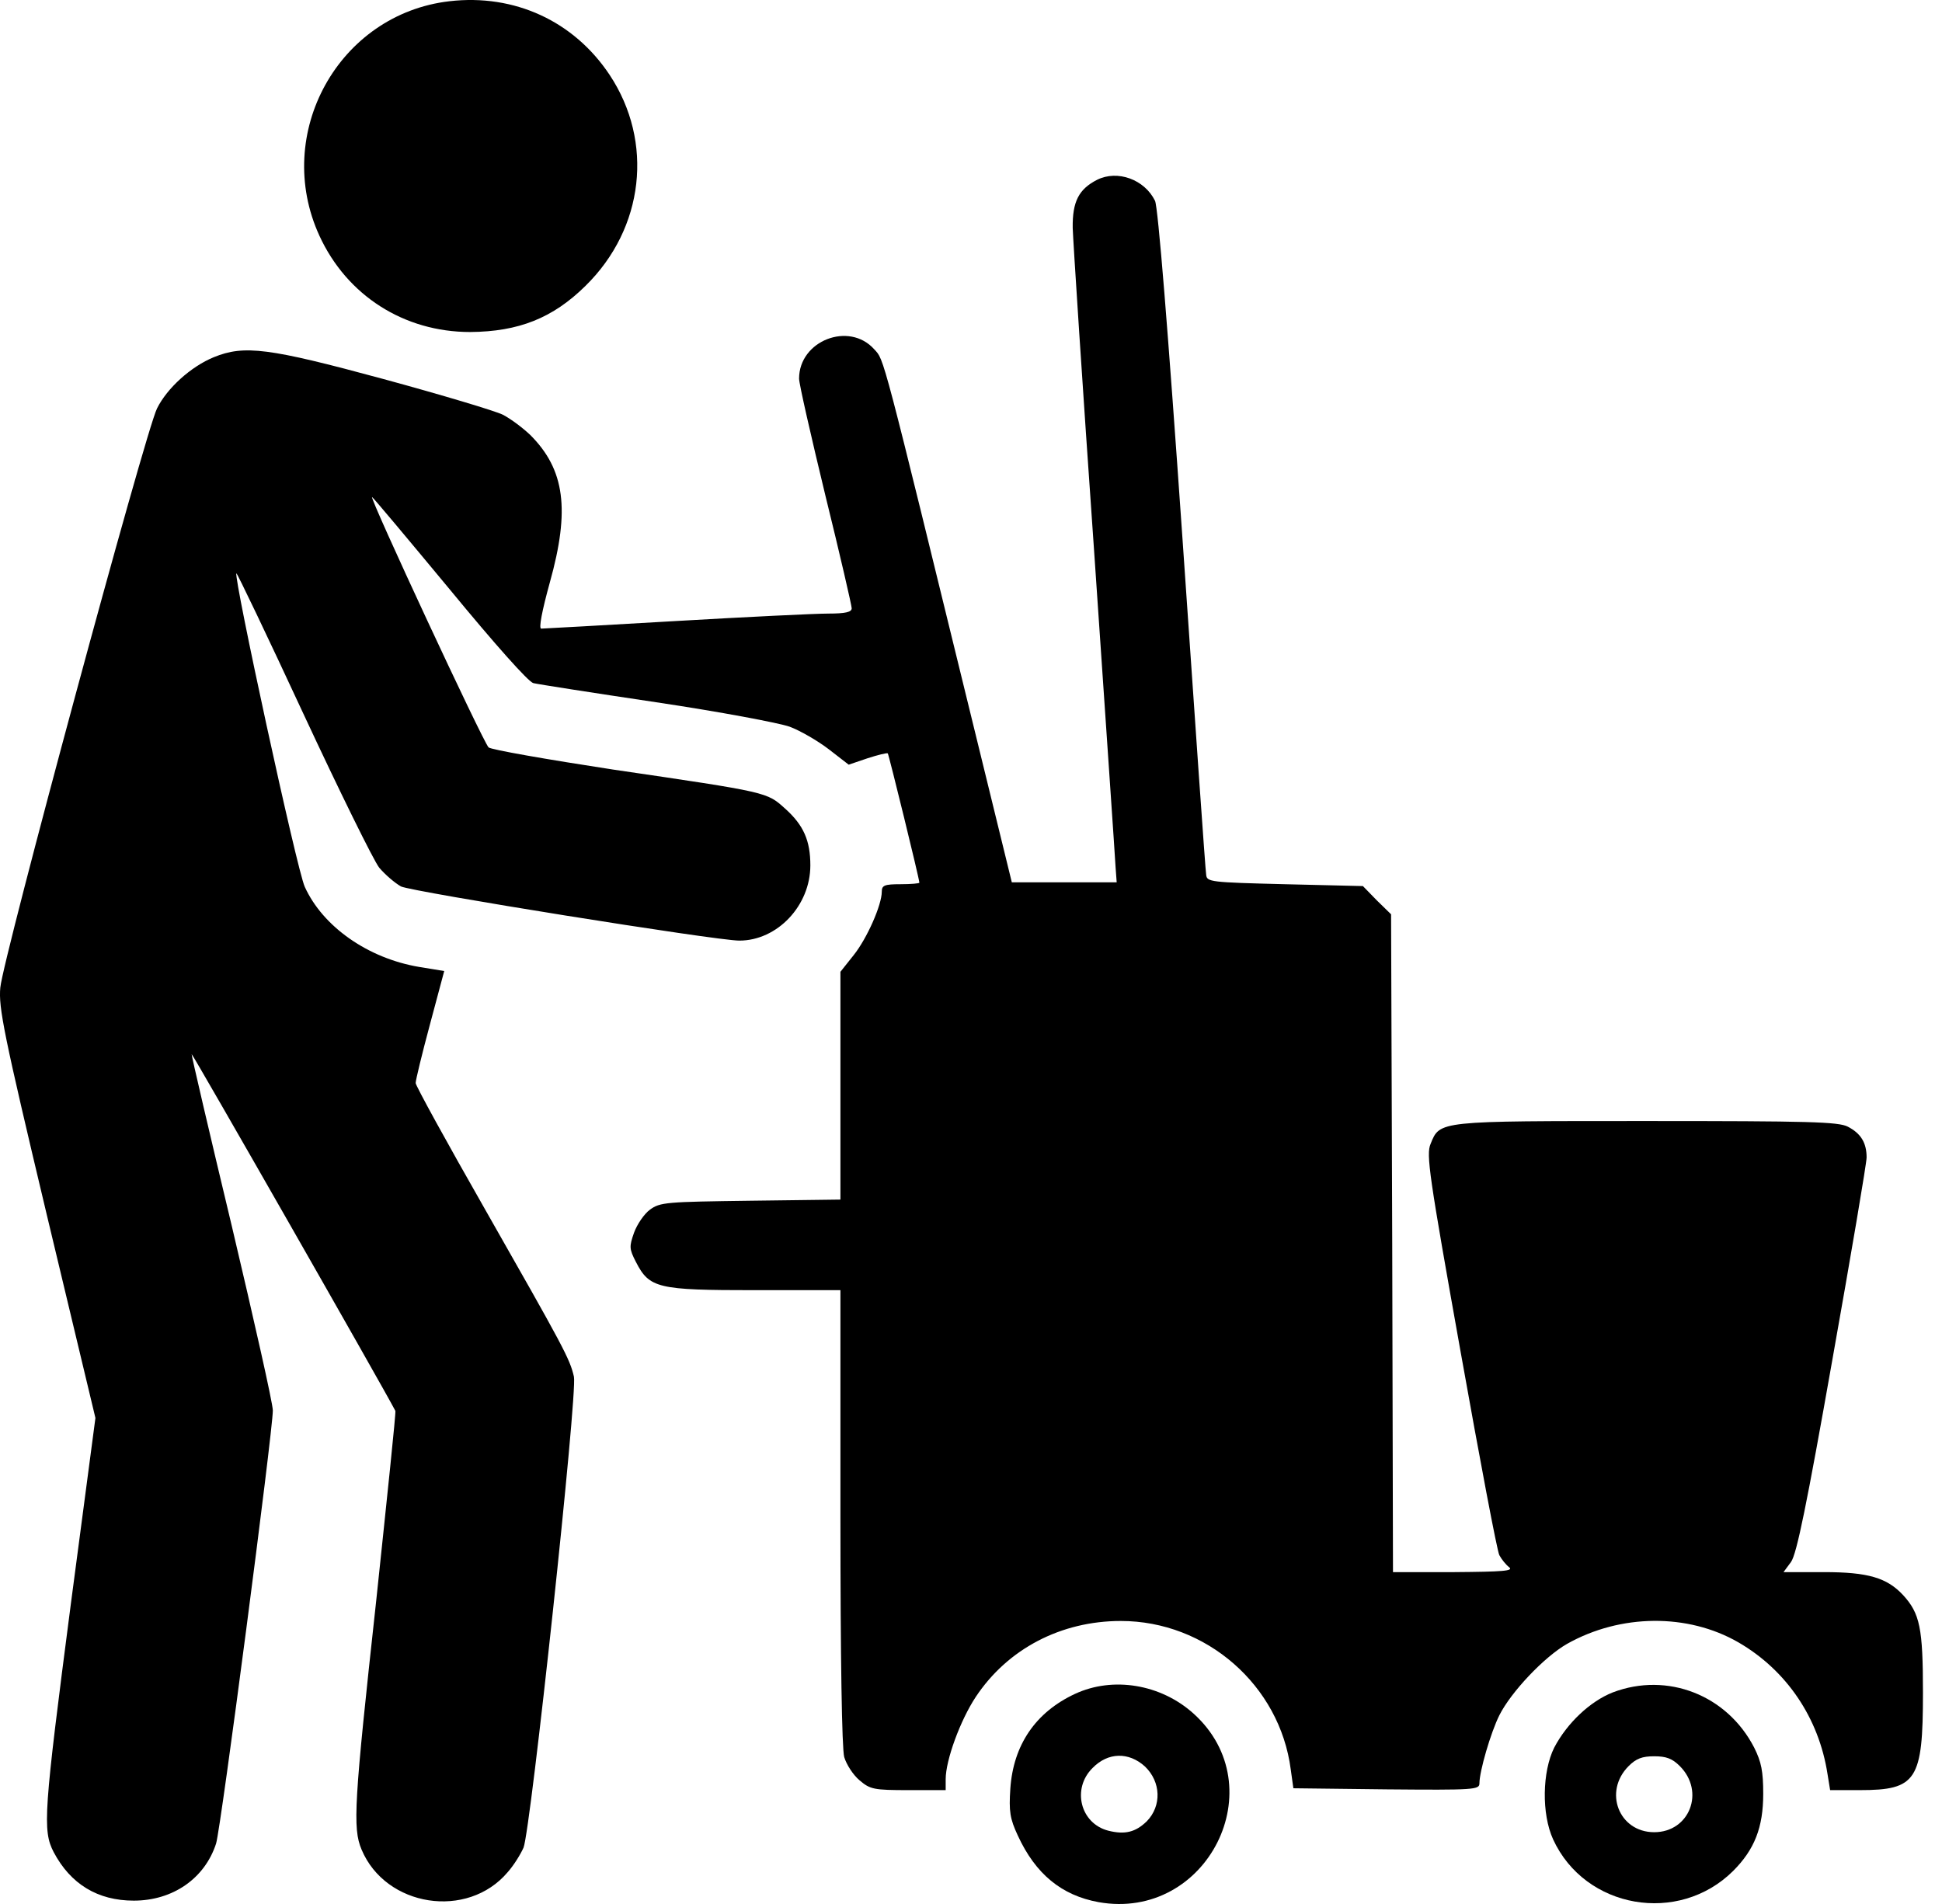 <svg width="51" height="50" viewBox="0 0 51 50" fill="none" xmlns="http://www.w3.org/2000/svg">
<path d="M11.805 0.032C8.893 0.368 7.155 3.507 8.389 6.192C9.11 7.761 10.61 8.719 12.348 8.719C13.621 8.709 14.519 8.354 15.378 7.505C16.918 5.994 17.175 3.724 16.01 1.967C15.072 0.555 13.512 -0.165 11.805 0.032Z" fill="black"/>
<path d="M28.813 4.721C28.329 4.968 28.162 5.294 28.171 5.985C28.181 6.32 28.428 10.14 28.734 14.484C29.03 18.827 29.287 22.559 29.297 22.776L29.326 23.171H27.944H26.572L25.605 19.222C23.127 9.094 23.226 9.469 22.959 9.173C22.298 8.433 20.985 8.946 20.985 9.943C20.985 10.081 21.301 11.463 21.676 13.013C22.061 14.573 22.367 15.905 22.367 15.974C22.367 16.073 22.209 16.113 21.755 16.113C21.41 16.113 19.603 16.201 17.727 16.31C15.852 16.419 14.273 16.508 14.213 16.508C14.144 16.508 14.233 16.044 14.44 15.293C14.973 13.388 14.835 12.332 13.927 11.424C13.73 11.236 13.414 10.999 13.206 10.891C13.009 10.792 11.588 10.367 10.067 9.953C7.047 9.134 6.415 9.055 5.615 9.38C5.013 9.627 4.391 10.19 4.125 10.723C3.819 11.325 0.078 25.165 0.008 25.935C-0.041 26.458 0.097 27.149 1.223 31.877L2.506 37.237L1.864 42.094C1.144 47.622 1.114 48.066 1.41 48.639C1.854 49.478 2.565 49.912 3.513 49.912C4.539 49.912 5.378 49.33 5.675 48.412C5.803 48.007 7.165 37.583 7.165 37.04C7.165 36.852 6.672 34.671 6.089 32.203C5.497 29.735 5.023 27.702 5.033 27.682C5.053 27.662 10.038 36.388 10.383 37.05C10.403 37.079 10.166 39.32 9.88 42.035C9.297 47.355 9.258 48.007 9.495 48.57C10.127 50.08 12.278 50.416 13.335 49.162C13.493 48.984 13.67 48.698 13.749 48.52C13.937 48.056 15.171 36.586 15.072 36.151C14.963 35.678 14.806 35.391 12.733 31.749C11.736 30.002 10.916 28.511 10.916 28.442C10.916 28.363 11.084 27.672 11.291 26.902L11.666 25.5L11.005 25.392C9.663 25.165 8.478 24.335 8.004 23.289C7.797 22.845 6.129 15.145 6.208 15.056C6.227 15.046 7.017 16.695 7.965 18.738C8.912 20.772 9.811 22.598 9.959 22.786C10.117 22.973 10.373 23.19 10.531 23.279C10.808 23.417 18.803 24.701 19.416 24.701C20.413 24.701 21.281 23.783 21.281 22.726C21.281 22.075 21.104 21.67 20.62 21.236C20.136 20.802 20.205 20.811 16.099 20.209C14.361 19.943 12.89 19.686 12.831 19.627C12.683 19.479 9.692 13.053 9.771 13.053C9.791 13.053 10.699 14.138 11.805 15.471C12.999 16.922 13.878 17.909 14.006 17.939C14.124 17.968 15.575 18.195 17.234 18.442C18.892 18.689 20.462 18.985 20.738 19.084C21.005 19.183 21.469 19.449 21.765 19.676L22.288 20.081L22.782 19.913C23.058 19.824 23.295 19.765 23.315 19.785C23.344 19.824 24.144 23.082 24.144 23.18C24.144 23.2 23.927 23.22 23.65 23.22C23.226 23.22 23.157 23.25 23.157 23.417C23.157 23.763 22.772 24.642 22.416 25.086L22.071 25.52V28.511V31.502L19.712 31.532C17.491 31.561 17.333 31.571 17.066 31.769C16.918 31.877 16.73 32.154 16.651 32.371C16.523 32.736 16.523 32.795 16.701 33.141C17.056 33.832 17.273 33.881 19.82 33.881H22.071V39.824C22.071 43.584 22.11 45.914 22.17 46.141C22.229 46.339 22.407 46.615 22.574 46.753C22.851 46.99 22.949 47.01 23.858 47.01H24.835V46.724C24.835 46.22 25.22 45.174 25.625 44.562C26.464 43.298 27.865 42.568 29.435 42.568C31.676 42.568 33.61 44.256 33.897 46.467L33.966 46.961L36.414 46.99C38.714 47.01 38.852 47 38.852 46.832C38.852 46.516 39.148 45.5 39.375 45.045C39.681 44.434 40.55 43.515 41.152 43.17C42.554 42.38 44.321 42.361 45.654 43.13C46.917 43.861 47.766 45.115 47.993 46.585L48.062 47.01H48.842C50.333 47.01 50.5 46.753 50.5 44.453C50.5 42.755 50.421 42.37 49.977 41.887C49.553 41.433 49.059 41.285 47.904 41.285H46.838L47.035 41.018C47.184 40.811 47.45 39.508 48.121 35.707C48.615 32.933 49.02 30.544 49.02 30.396C49.02 30.012 48.871 29.765 48.526 29.587C48.279 29.459 47.509 29.439 43.245 29.439C37.746 29.439 37.816 29.429 37.569 30.041C37.45 30.317 37.529 30.86 38.358 35.5C38.862 38.323 39.316 40.732 39.375 40.84C39.434 40.949 39.543 41.087 39.632 41.156C39.76 41.255 39.464 41.275 38.191 41.285H36.582L36.562 32.647L36.532 24.01L36.157 23.644L35.792 23.269L33.739 23.22C31.784 23.171 31.695 23.161 31.676 22.973C31.656 22.865 31.38 18.896 31.054 14.148C30.669 8.61 30.412 5.442 30.333 5.274C30.057 4.711 29.346 4.455 28.813 4.721Z" fill="black"/>
<path d="M28.23 44.483C27.194 44.966 26.611 45.825 26.533 46.97C26.493 47.572 26.523 47.76 26.73 48.204C27.194 49.211 27.875 49.774 28.852 49.952C31.705 50.455 33.482 46.921 31.34 44.996C30.481 44.226 29.227 44.019 28.23 44.483ZM30.067 46.388C30.491 46.793 30.511 47.424 30.116 47.829C29.82 48.115 29.543 48.184 29.109 48.076C28.369 47.888 28.142 46.97 28.694 46.427C29.099 46.013 29.642 46.003 30.067 46.388Z" fill="black"/>
<path d="M42.356 44.443C41.754 44.68 41.152 45.253 40.816 45.894C40.501 46.526 40.481 47.632 40.787 48.303C41.626 50.129 44.084 50.554 45.515 49.132C46.078 48.569 46.305 47.987 46.305 47.109C46.305 46.516 46.256 46.27 46.068 45.894C45.357 44.512 43.788 43.9 42.356 44.443ZM44.114 46.378C44.785 47.049 44.37 48.115 43.442 48.115C42.514 48.115 42.1 47.049 42.771 46.378C42.968 46.181 43.126 46.121 43.442 46.121C43.758 46.121 43.916 46.181 44.114 46.378Z" fill="black"/>
</svg>
